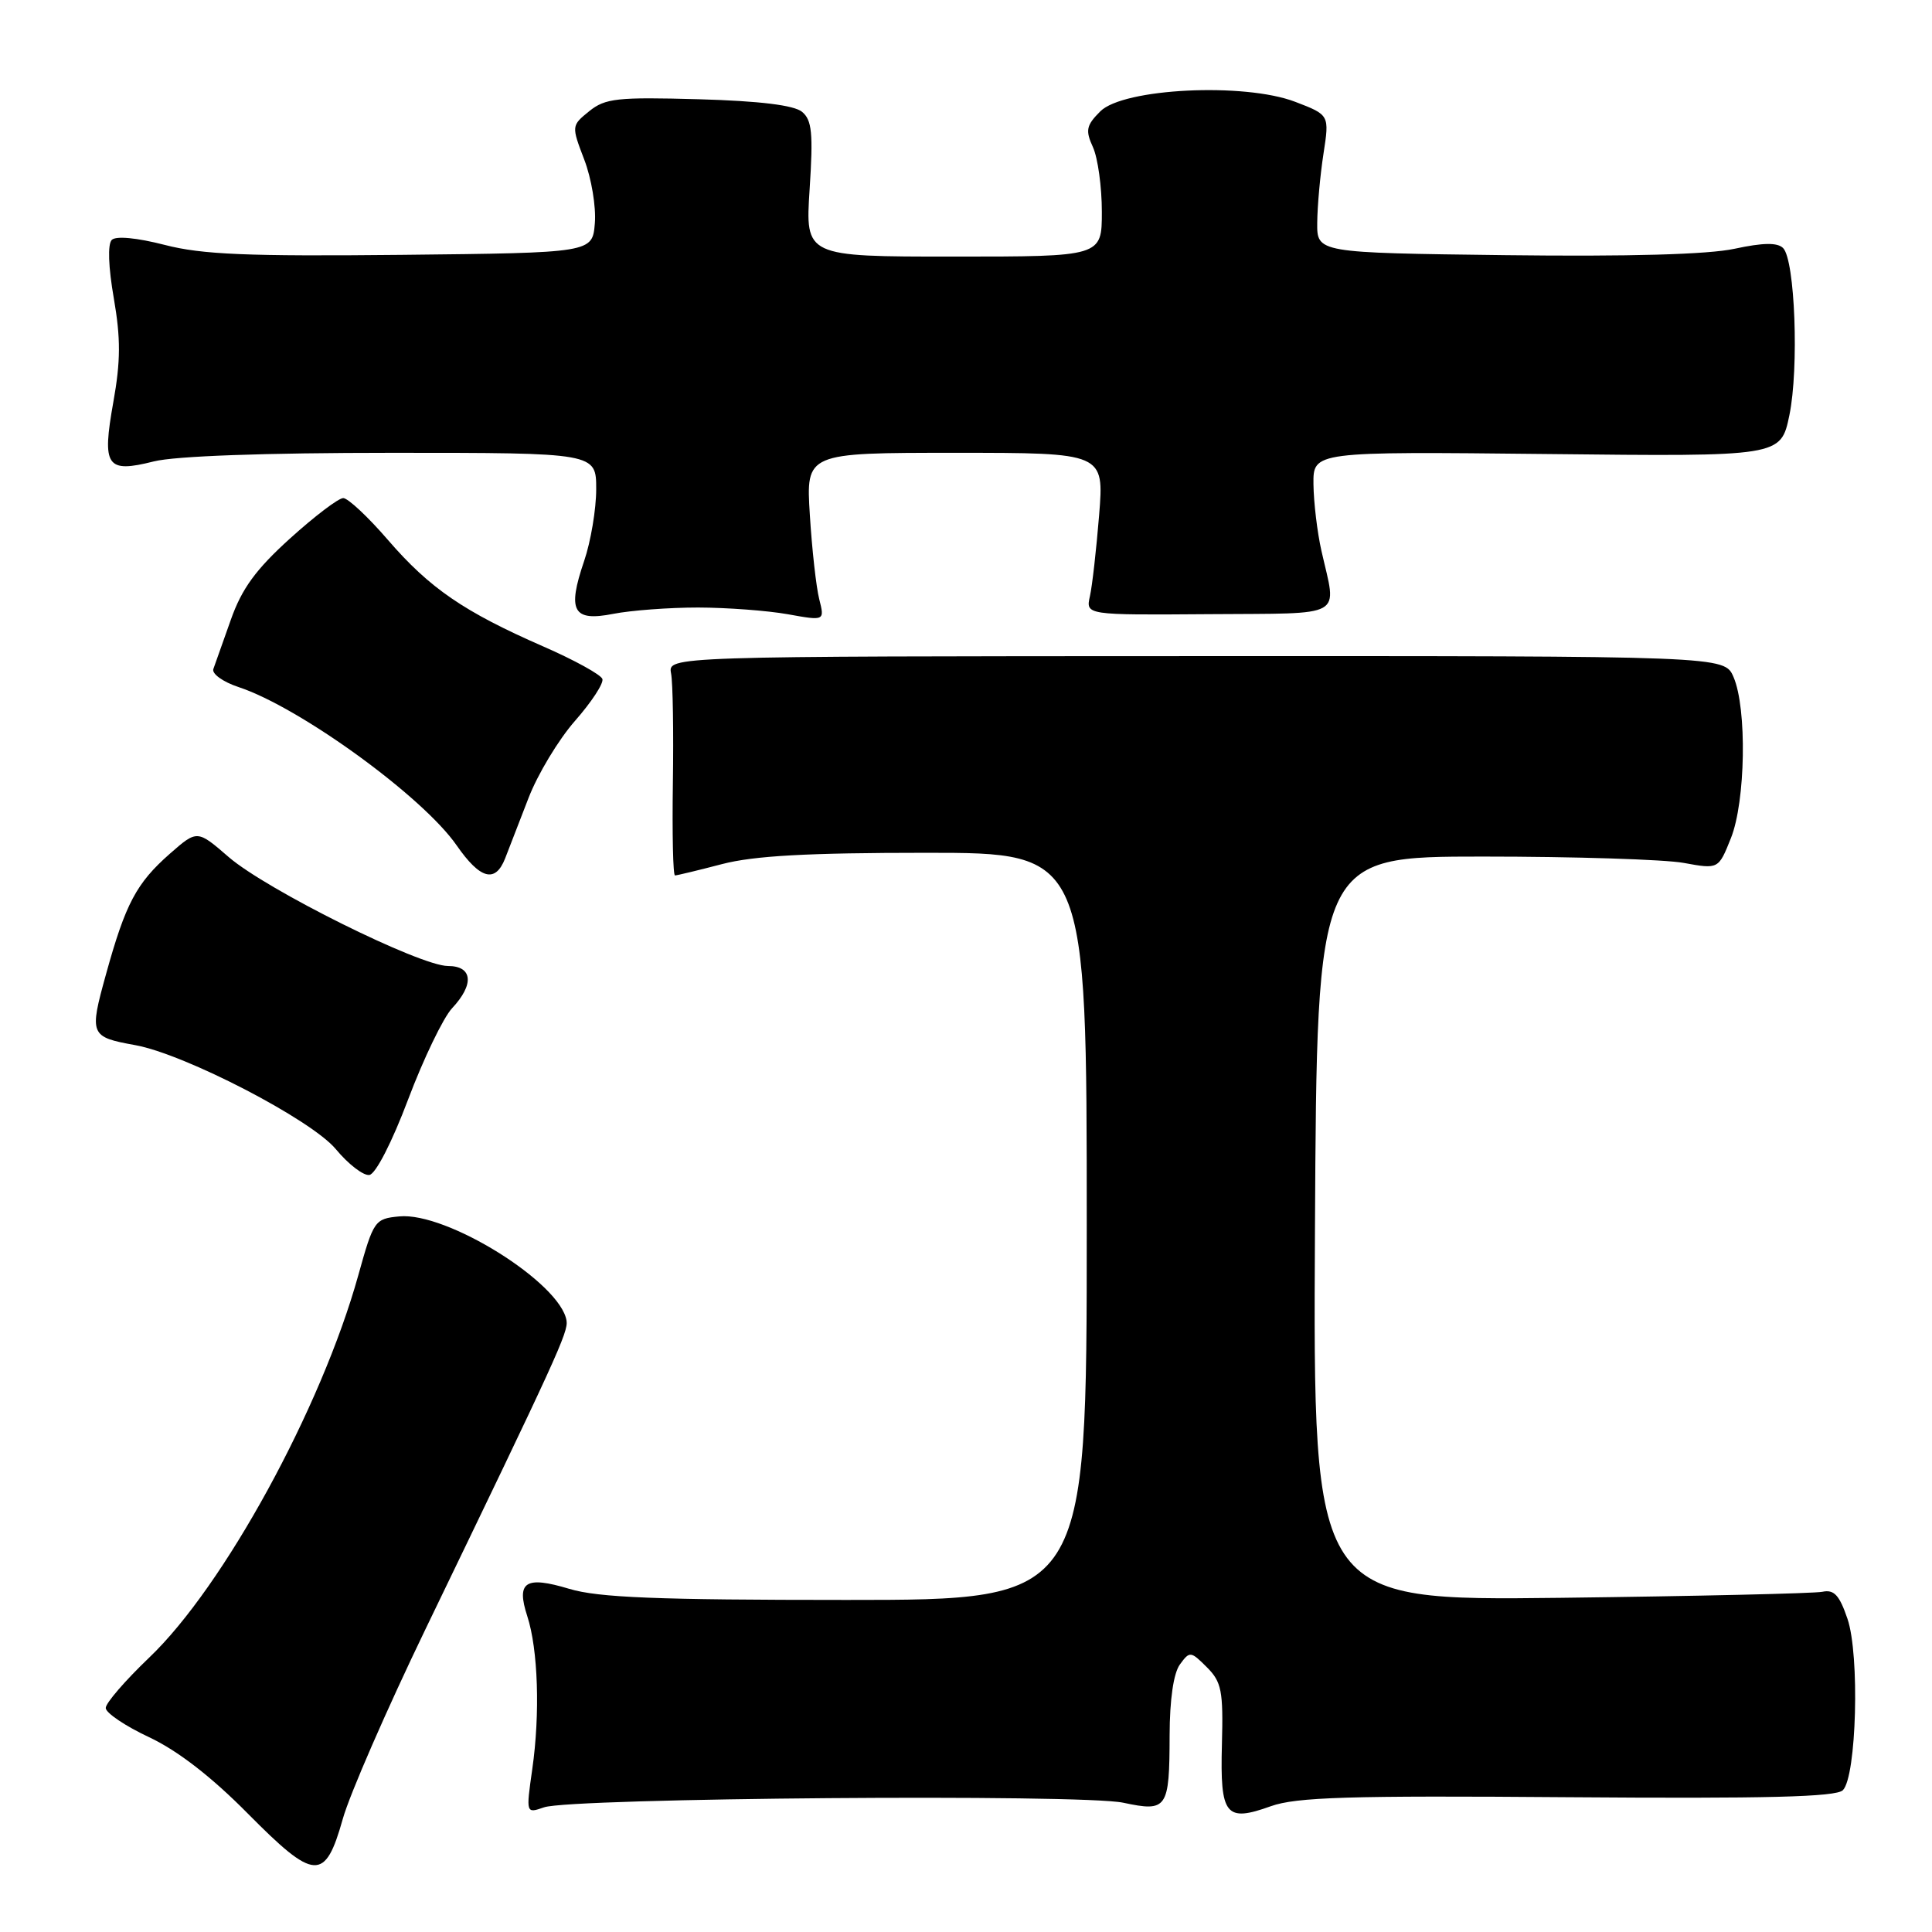 <?xml version="1.0" encoding="UTF-8" standalone="no"?>
<!DOCTYPE svg PUBLIC "-//W3C//DTD SVG 1.1//EN" "http://www.w3.org/Graphics/SVG/1.1/DTD/svg11.dtd" >
<svg xmlns="http://www.w3.org/2000/svg" xmlns:xlink="http://www.w3.org/1999/xlink" version="1.1" viewBox="0 0 256 256">
 <g >
 <path fill="currentColor"
d=" M 45.42 241.02 C 46.31 237.82 51.25 226.50 56.39 215.85 C 73.86 179.68 75.31 176.50 75.07 175.00 C 74.28 169.98 59.19 160.57 52.91 161.18 C 49.65 161.49 49.50 161.71 47.47 169.00 C 42.57 186.60 29.65 210.22 19.77 219.64 C 16.60 222.67 14.00 225.67 14.01 226.32 C 14.02 226.97 16.60 228.71 19.76 230.19 C 23.53 231.96 28.02 235.43 32.85 240.32 C 41.70 249.26 43.08 249.34 45.42 241.02 Z  M 207.74 238.14 C 234.09 238.34 243.29 238.11 244.19 237.21 C 246.00 235.40 246.44 219.30 244.80 214.50 C 243.73 211.35 243.02 210.59 241.47 210.92 C 240.39 211.14 224.76 211.50 206.74 211.72 C 173.98 212.10 173.98 212.10 174.24 162.80 C 174.50 113.50 174.50 113.50 196.50 113.50 C 208.60 113.50 220.57 113.88 223.10 114.34 C 227.71 115.18 227.71 115.18 229.35 111.07 C 231.30 106.22 231.50 93.86 229.70 89.71 C 228.50 86.92 228.50 86.92 158.50 86.94 C 88.50 86.96 88.50 86.96 88.92 89.23 C 89.16 90.48 89.26 97.01 89.16 103.75 C 89.06 110.49 89.18 116.00 89.44 116.00 C 89.69 116.00 92.49 115.33 95.66 114.50 C 99.91 113.39 107.01 113.00 122.71 113.00 C 144.00 113.00 144.00 113.00 144.00 162.50 C 144.00 212.00 144.00 212.00 112.16 212.00 C 87.02 212.00 79.29 211.69 75.43 210.53 C 69.61 208.78 68.38 209.58 69.87 214.16 C 71.30 218.55 71.58 227.07 70.53 234.41 C 69.69 240.31 69.69 240.31 72.09 239.48 C 75.67 238.23 143.33 237.69 148.84 238.87 C 154.66 240.11 154.96 239.67 154.98 229.94 C 154.99 225.20 155.50 221.69 156.35 220.54 C 157.64 218.77 157.78 218.78 159.91 220.91 C 161.87 222.87 162.10 224.04 161.91 231.16 C 161.66 240.57 162.39 241.49 168.40 239.33 C 171.77 238.13 178.75 237.91 207.74 238.14 Z  M 54.08 145.68 C 56.12 140.27 58.74 134.85 59.89 133.61 C 62.87 130.44 62.64 128.00 59.36 128.00 C 55.65 128.00 35.34 117.91 30.31 113.57 C 26.13 109.95 26.13 109.95 22.51 113.12 C 18.07 117.03 16.64 119.72 14.05 129.08 C 11.81 137.16 11.91 137.40 17.94 138.49 C 24.53 139.69 41.27 148.37 44.50 152.27 C 46.15 154.26 48.15 155.80 48.94 155.69 C 49.77 155.58 51.94 151.36 54.08 145.68 Z  M 66.93 113.75 C 67.42 112.51 68.81 108.92 70.02 105.77 C 71.23 102.61 74.01 98.00 76.19 95.52 C 78.38 93.03 80.01 90.54 79.82 89.97 C 79.63 89.40 76.11 87.46 71.99 85.66 C 61.49 81.07 56.93 77.95 51.41 71.55 C 48.78 68.50 46.11 66.00 45.48 66.00 C 44.85 66.00 41.68 68.41 38.42 71.36 C 33.90 75.45 32.04 78.00 30.59 82.11 C 29.54 85.07 28.50 88.02 28.27 88.65 C 28.05 89.28 29.55 90.36 31.61 91.04 C 39.73 93.72 56.03 105.55 60.51 112.02 C 63.63 116.51 65.63 117.05 66.93 113.75 Z  M 92.50 80.50 C 96.35 80.51 101.70 80.91 104.39 81.39 C 109.28 82.27 109.28 82.27 108.55 79.38 C 108.15 77.80 107.59 72.79 107.31 68.25 C 106.79 60.00 106.79 60.00 126.55 60.00 C 146.30 60.00 146.30 60.00 145.64 68.25 C 145.27 72.79 144.73 77.62 144.42 79.00 C 143.86 81.50 143.86 81.50 160.18 81.38 C 178.54 81.24 177.13 82.03 175.10 73.00 C 174.54 70.53 174.07 66.55 174.04 64.16 C 174.00 59.83 174.00 59.83 204.98 60.16 C 235.96 60.50 235.96 60.50 237.10 55.03 C 238.39 48.80 237.85 34.45 236.27 32.87 C 235.52 32.12 233.62 32.15 229.85 32.96 C 226.36 33.72 215.80 34.01 199.50 33.81 C 174.50 33.50 174.50 33.50 174.54 29.50 C 174.56 27.30 174.93 23.19 175.37 20.36 C 176.16 15.23 176.16 15.23 171.62 13.49 C 164.87 10.91 148.86 11.70 145.80 14.75 C 143.93 16.62 143.80 17.27 144.82 19.50 C 145.47 20.93 146.00 24.77 146.00 28.05 C 146.00 34.00 146.00 34.00 126.35 34.00 C 106.70 34.00 106.70 34.00 107.28 25.07 C 107.76 17.65 107.59 15.91 106.28 14.82 C 105.22 13.94 100.67 13.38 92.58 13.15 C 81.80 12.85 80.20 13.02 78.08 14.73 C 75.71 16.65 75.71 16.68 77.42 21.16 C 78.37 23.63 79.00 27.42 78.82 29.58 C 78.50 33.50 78.50 33.50 53.21 33.77 C 32.75 33.98 26.76 33.73 21.82 32.45 C 18.12 31.50 15.36 31.24 14.81 31.79 C 14.25 32.35 14.36 35.39 15.08 39.52 C 16.00 44.84 15.99 47.84 15.02 53.26 C 13.49 61.83 14.10 62.72 20.38 61.14 C 23.19 60.43 35.07 60.00 51.94 60.00 C 79.00 60.00 79.00 60.00 79.00 64.82 C 79.00 67.47 78.28 71.76 77.40 74.34 C 75.14 80.97 75.92 82.39 81.25 81.34 C 83.59 80.88 88.65 80.50 92.50 80.50 Z "/>
</g>
</svg>